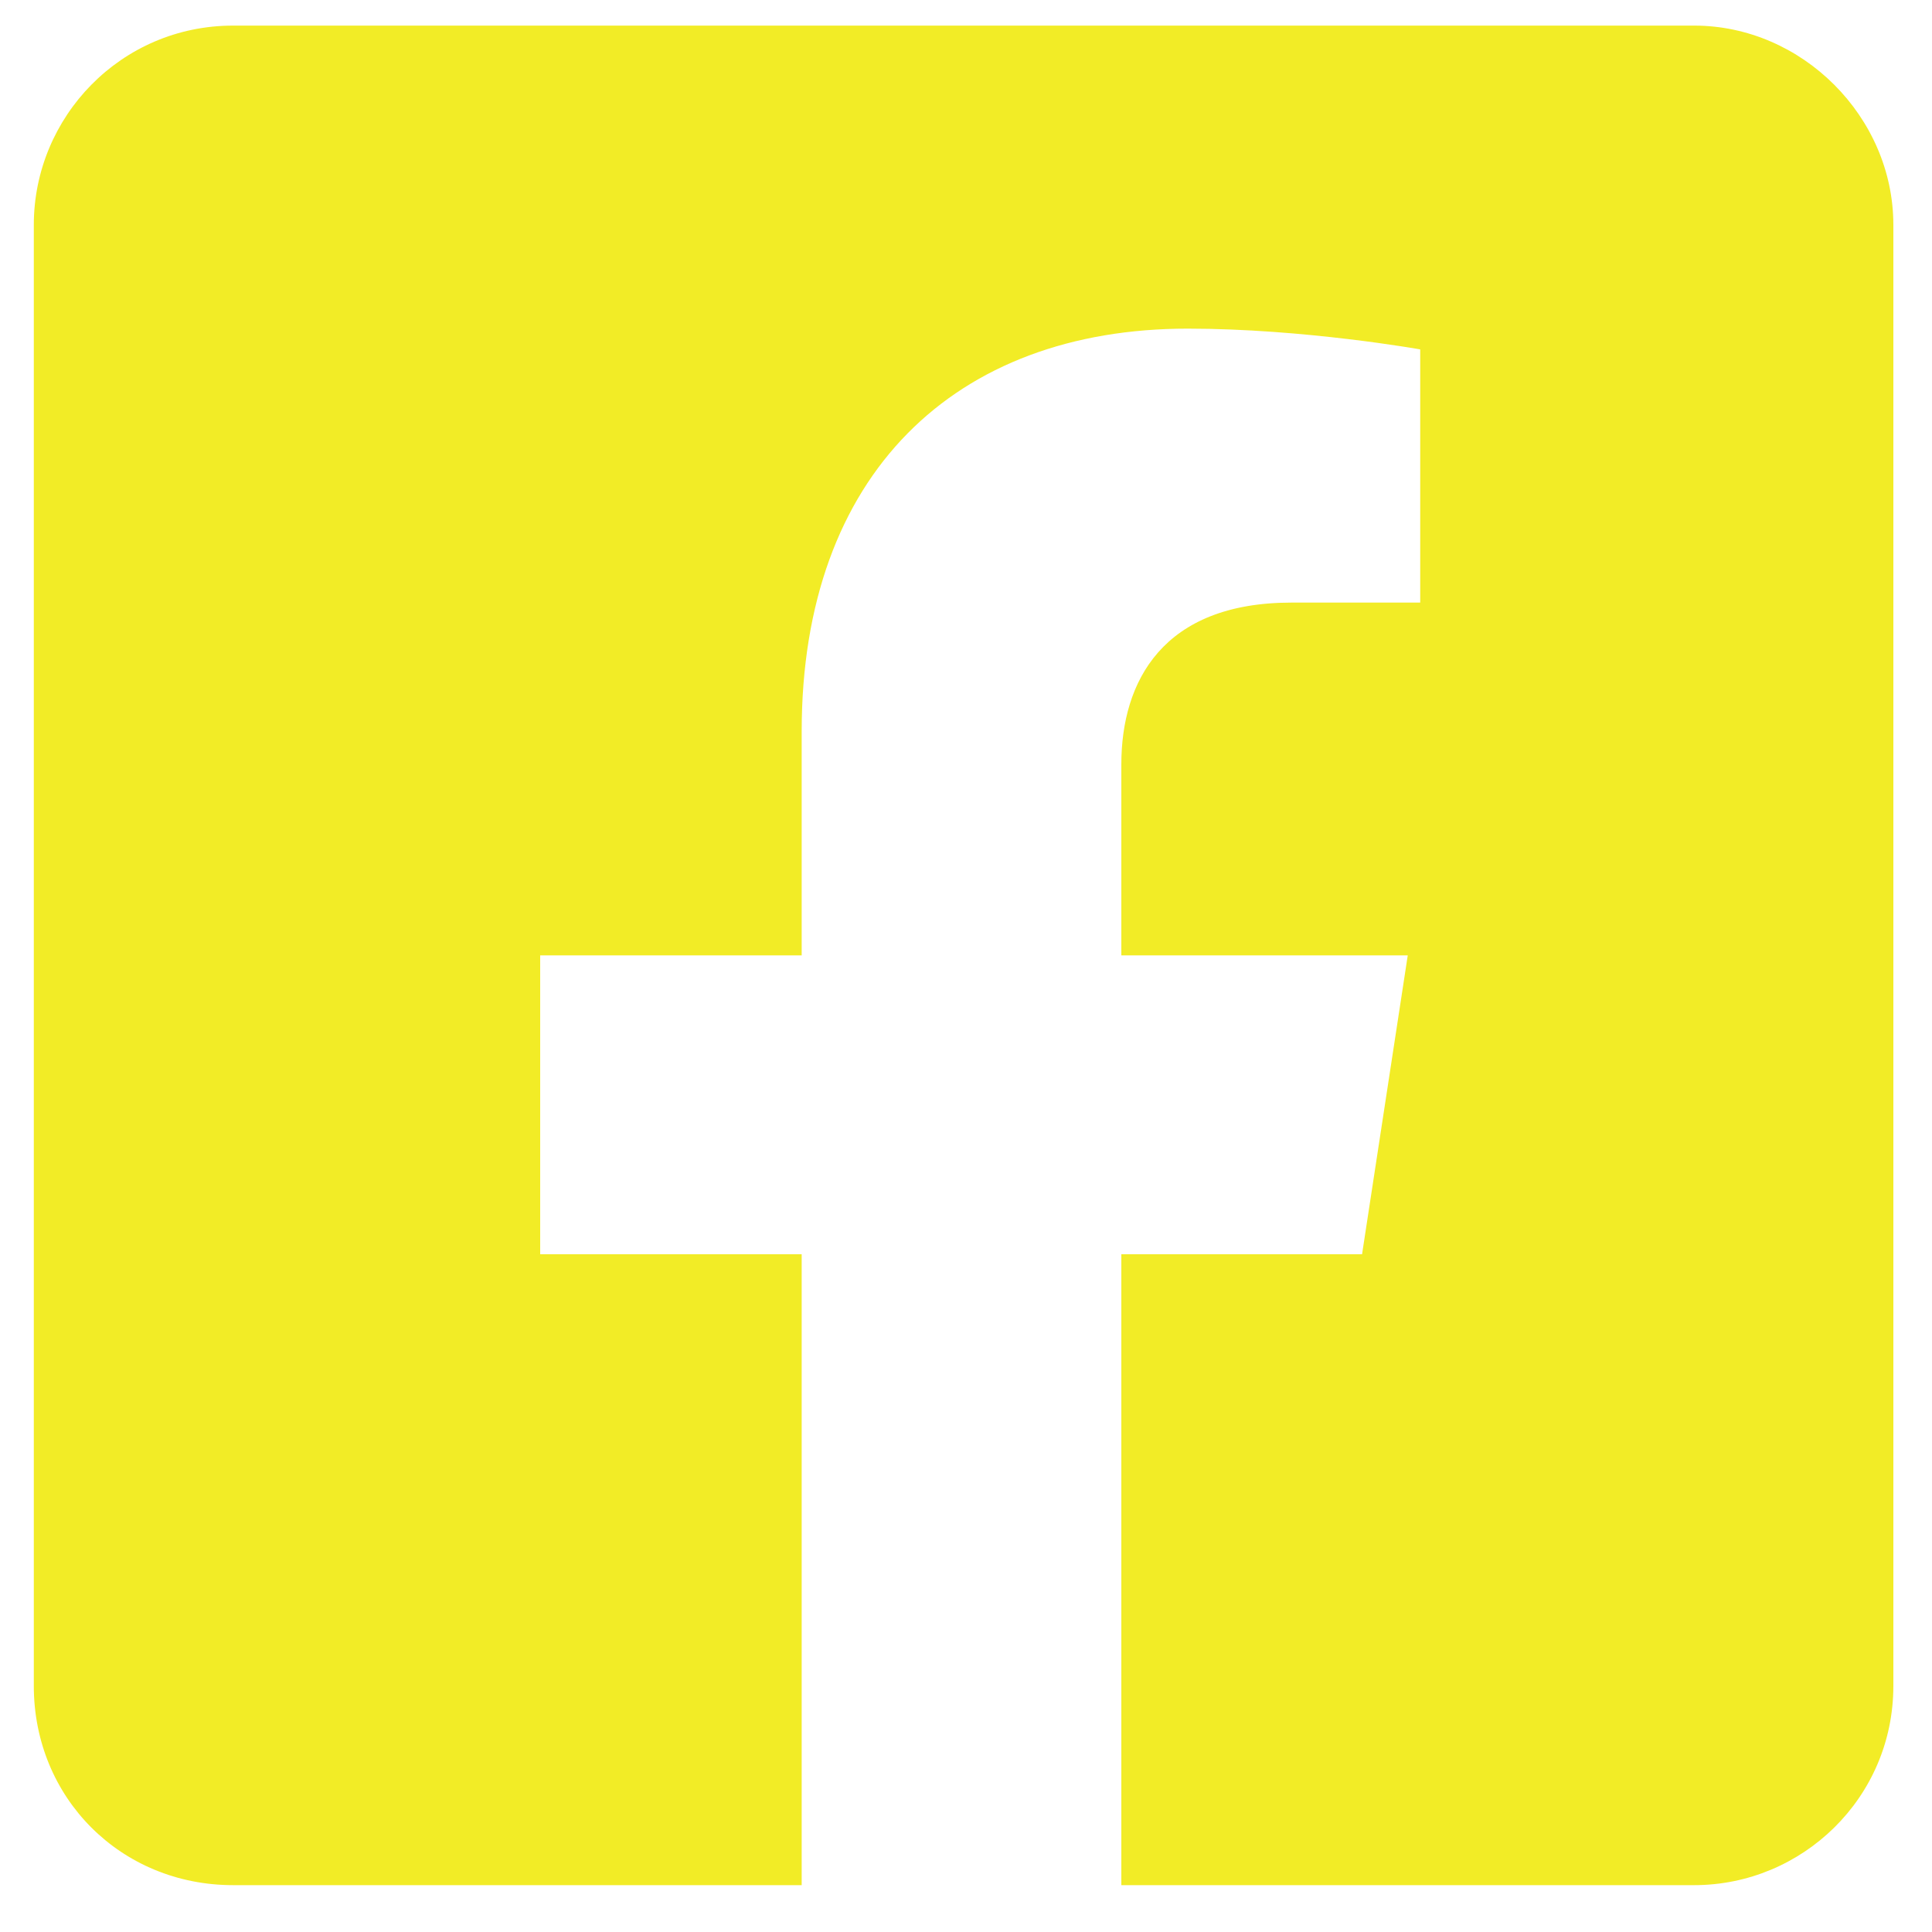 <svg width="20" height="20" viewBox="0 0 20 20" fill="none" xmlns="http://www.w3.org/2000/svg">
<path d="M17.538 0.265C18.655 0.265 19.6 1.21 19.6 2.328V17.453C19.6 18.613 18.655 19.515 17.538 19.515H11.608V12.984H14.1L14.573 9.89H11.608V7.913C11.608 7.054 12.037 6.238 13.37 6.238H14.702V3.617C14.702 3.617 13.498 3.402 12.295 3.402C9.889 3.402 8.299 4.906 8.299 7.57V9.89H5.592V12.984H8.299V19.515H2.413C1.252 19.515 0.35 18.613 0.35 17.453V2.328C0.35 1.21 1.252 0.265 2.413 0.265H17.538Z" fill="#F2EC20" fill-opacity="0.97"/>
</svg>
